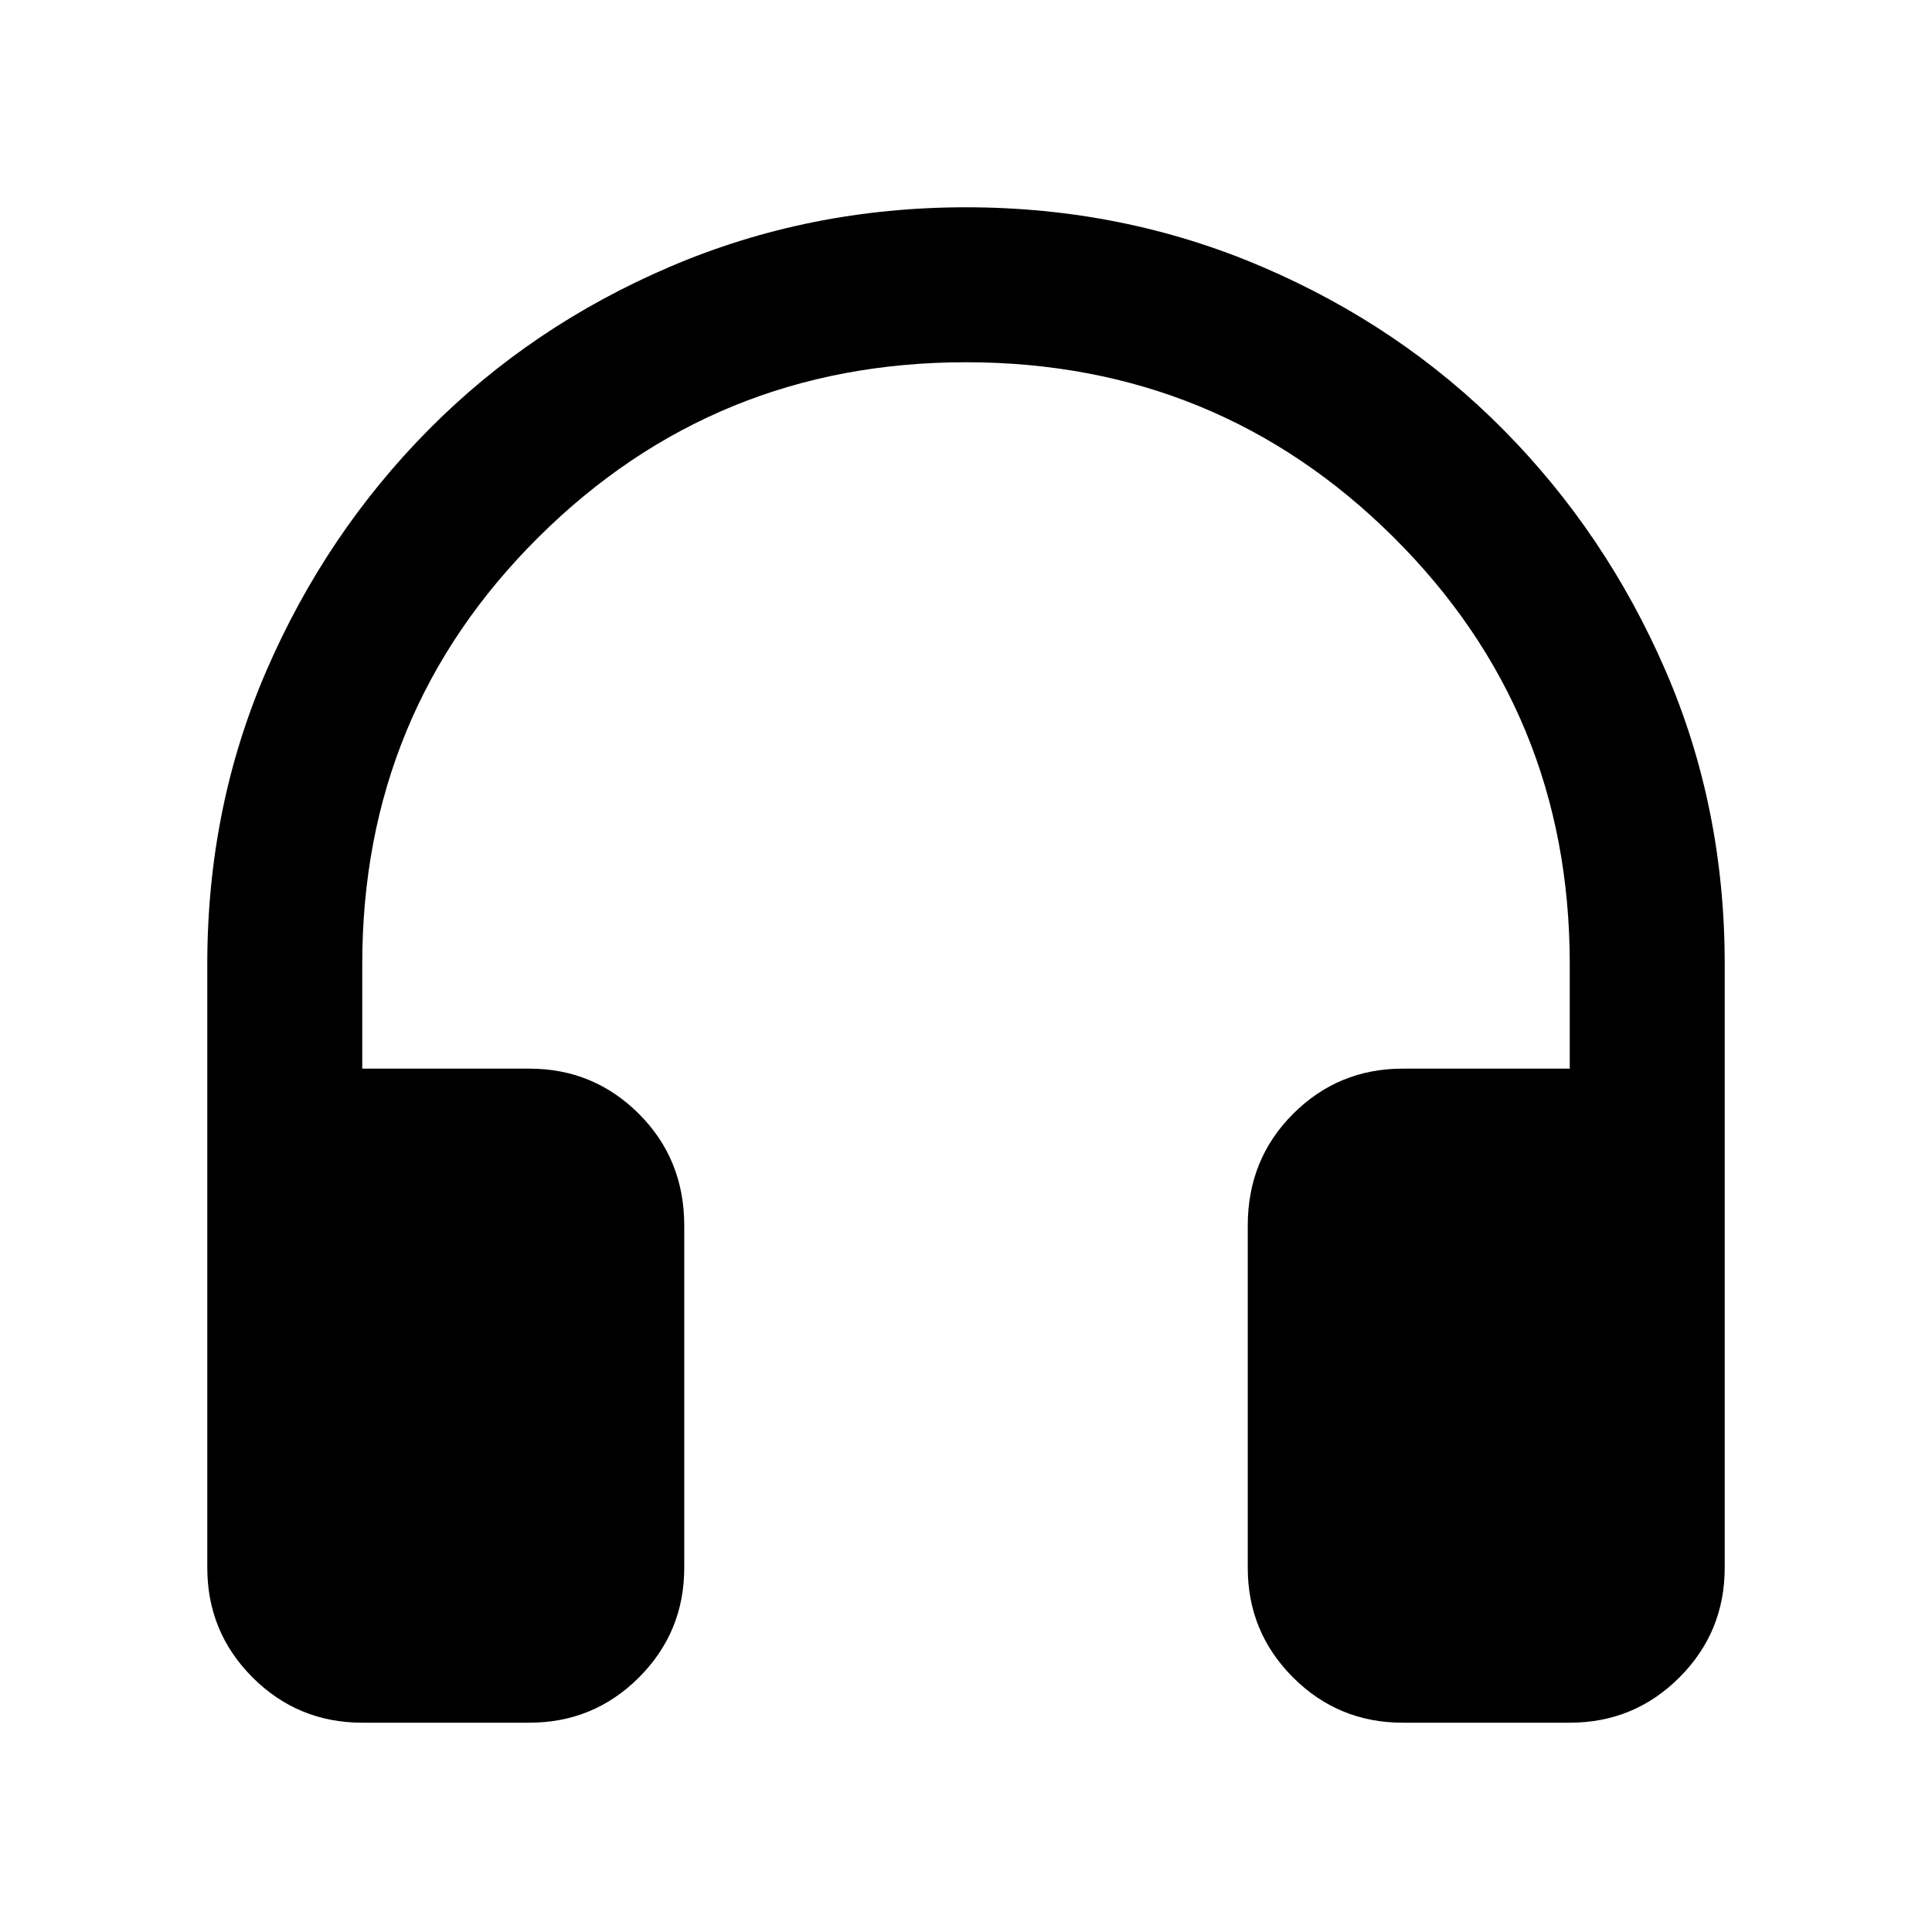<svg xmlns="http://www.w3.org/2000/svg" height="48" width="48"><path d="M9 42.8Q7.4 42.8 6.275 41.675Q5.15 40.55 5.15 38.95V23.95Q5.15 20.05 6.625 16.65Q8.1 13.25 10.65 10.675Q13.2 8.1 16.65 6.625Q20.1 5.15 24 5.15Q27.9 5.15 31.35 6.625Q34.8 8.1 37.35 10.675Q39.9 13.25 41.375 16.65Q42.85 20.05 42.85 23.95V38.95Q42.85 40.55 41.725 41.675Q40.6 42.8 39 42.8H34.85Q33.25 42.8 32.125 41.675Q31 40.55 31 38.95V30.45Q31 28.8 32.125 27.675Q33.25 26.55 34.85 26.55H39V23.95Q39 17.7 34.625 13.35Q30.25 9 24 9Q17.75 9 13.375 13.35Q9 17.7 9 23.95V26.55H13.15Q14.75 26.55 15.875 27.675Q17 28.8 17 30.45V38.95Q17 40.55 15.875 41.675Q14.75 42.8 13.15 42.8Z"/></svg>